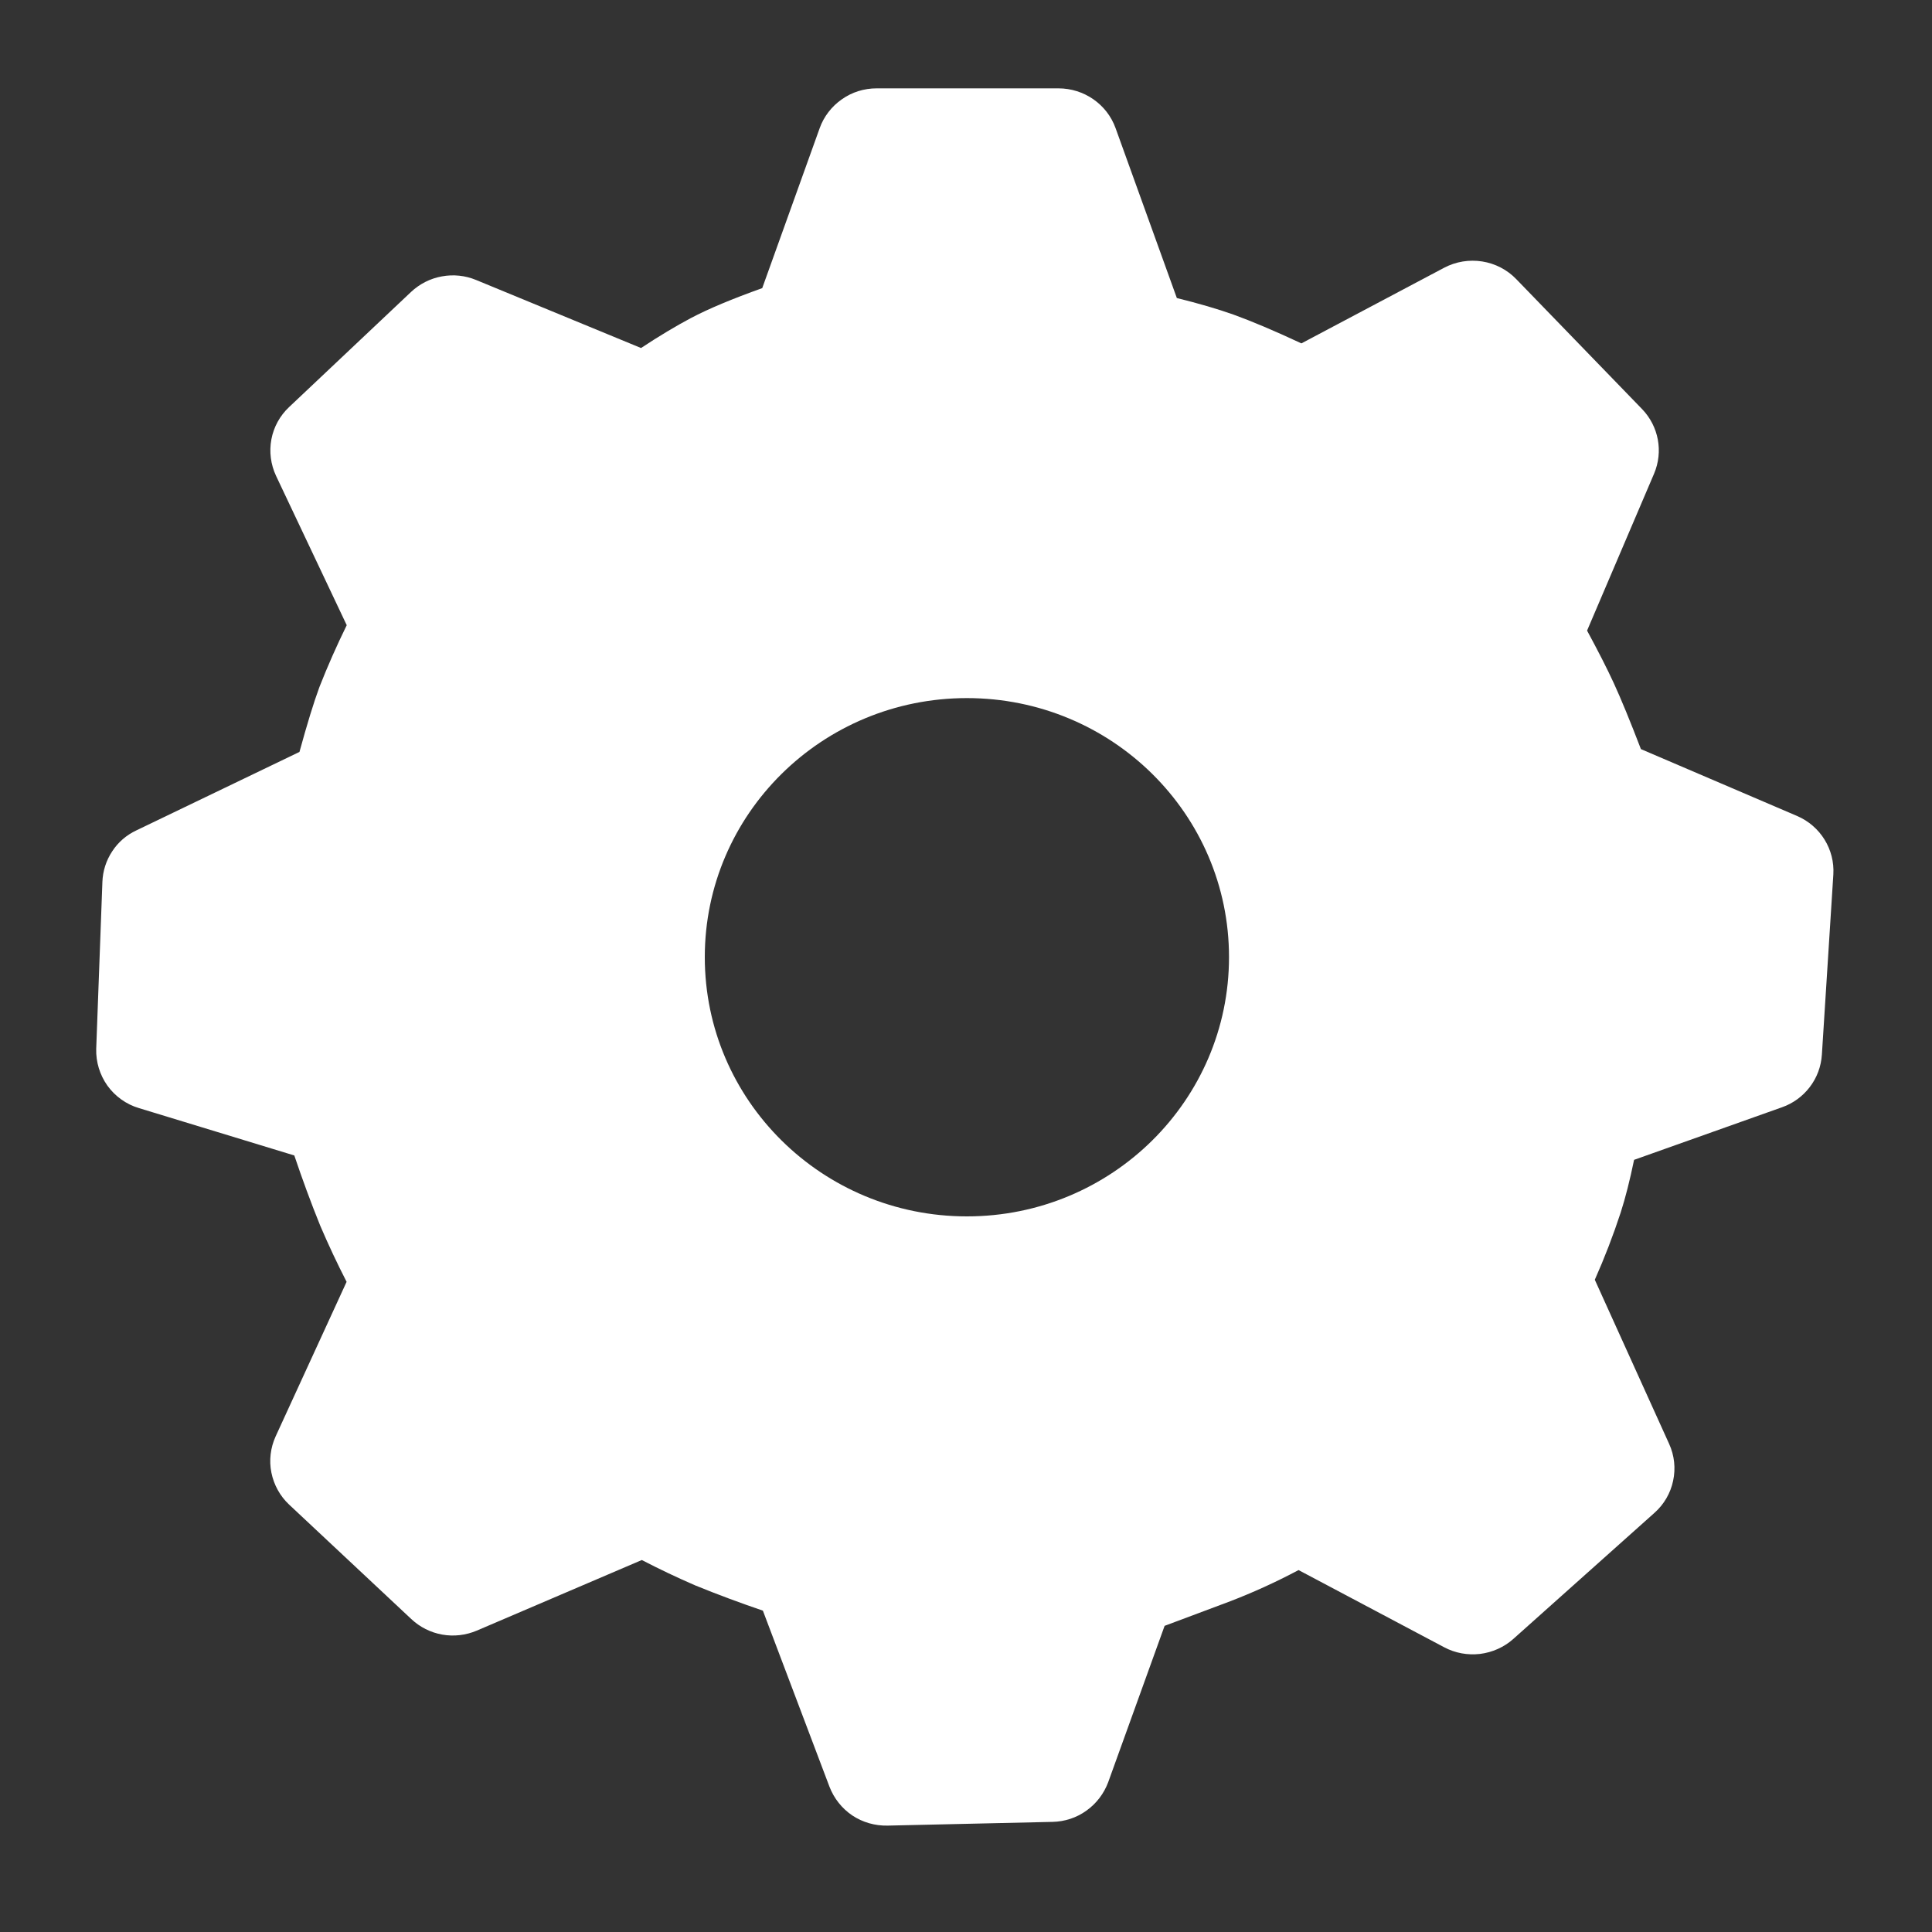 <svg width="15" height="15" viewBox="0 0 15 15" fill="none" xmlns="http://www.w3.org/2000/svg">
<rect x="0" y="0" width="15" height="15" fill="#333333" stroke="none"/>
<path d="M8.218 0.686C8.416 0.686 8.594 0.809 8.661 0.994L9.137 2.314C9.307 2.356 9.454 2.399 9.578 2.443C9.713 2.492 9.888 2.565 10.104 2.666L11.212 2.079C11.303 2.031 11.406 2.014 11.508 2.03C11.609 2.046 11.702 2.094 11.773 2.168L12.749 3.176C12.878 3.31 12.915 3.506 12.842 3.678L12.322 4.896C12.408 5.055 12.477 5.19 12.529 5.303C12.586 5.427 12.656 5.597 12.74 5.816L13.952 6.335C14.134 6.413 14.246 6.595 14.234 6.79L14.145 8.189C14.139 8.28 14.107 8.367 14.051 8.44C13.996 8.512 13.921 8.567 13.835 8.597L12.687 9.005C12.654 9.164 12.62 9.299 12.583 9.414C12.525 9.591 12.458 9.765 12.382 9.936L12.959 11.21C13 11.3 13.011 11.4 12.99 11.497C12.97 11.593 12.919 11.68 12.846 11.745L11.749 12.725C11.677 12.789 11.587 12.829 11.491 12.841C11.395 12.852 11.298 12.835 11.212 12.789L10.082 12.19C9.905 12.284 9.723 12.367 9.536 12.438L9.042 12.623L8.604 13.837C8.571 13.925 8.513 14.002 8.436 14.057C8.359 14.113 8.267 14.143 8.172 14.145L6.891 14.174C6.794 14.176 6.698 14.149 6.617 14.095C6.537 14.041 6.475 13.963 6.44 13.872L5.923 12.505C5.747 12.445 5.572 12.38 5.4 12.31C5.259 12.249 5.12 12.183 4.983 12.112L3.702 12.66C3.617 12.696 3.524 12.707 3.434 12.691C3.343 12.675 3.26 12.633 3.193 12.57L2.244 11.681C2.174 11.615 2.126 11.528 2.107 11.433C2.088 11.339 2.1 11.24 2.14 11.152L2.691 9.952C2.618 9.81 2.55 9.665 2.487 9.518C2.414 9.338 2.347 9.155 2.285 8.971L1.078 8.603C0.98 8.574 0.894 8.512 0.834 8.429C0.775 8.346 0.744 8.245 0.747 8.143L0.795 6.847C0.798 6.763 0.824 6.681 0.871 6.61C0.917 6.539 0.982 6.483 1.059 6.447L2.325 5.838C2.384 5.623 2.435 5.456 2.48 5.334C2.544 5.171 2.615 5.011 2.692 4.854L2.143 3.694C2.102 3.606 2.089 3.507 2.107 3.411C2.125 3.315 2.173 3.228 2.244 3.161L3.191 2.267C3.258 2.204 3.341 2.162 3.43 2.146C3.52 2.129 3.613 2.139 3.697 2.174L4.977 2.702C5.119 2.608 5.247 2.532 5.363 2.47C5.501 2.397 5.686 2.32 5.918 2.237L6.364 0.995C6.396 0.905 6.457 0.826 6.536 0.771C6.615 0.715 6.709 0.686 6.806 0.686H8.218ZM7.507 5.42C6.383 5.42 5.472 6.32 5.472 7.431C5.472 8.543 6.383 9.444 7.507 9.444C8.631 9.444 9.542 8.543 9.542 7.431C9.542 6.32 8.632 5.42 7.507 5.42Z" fill="white"/>
</svg>
